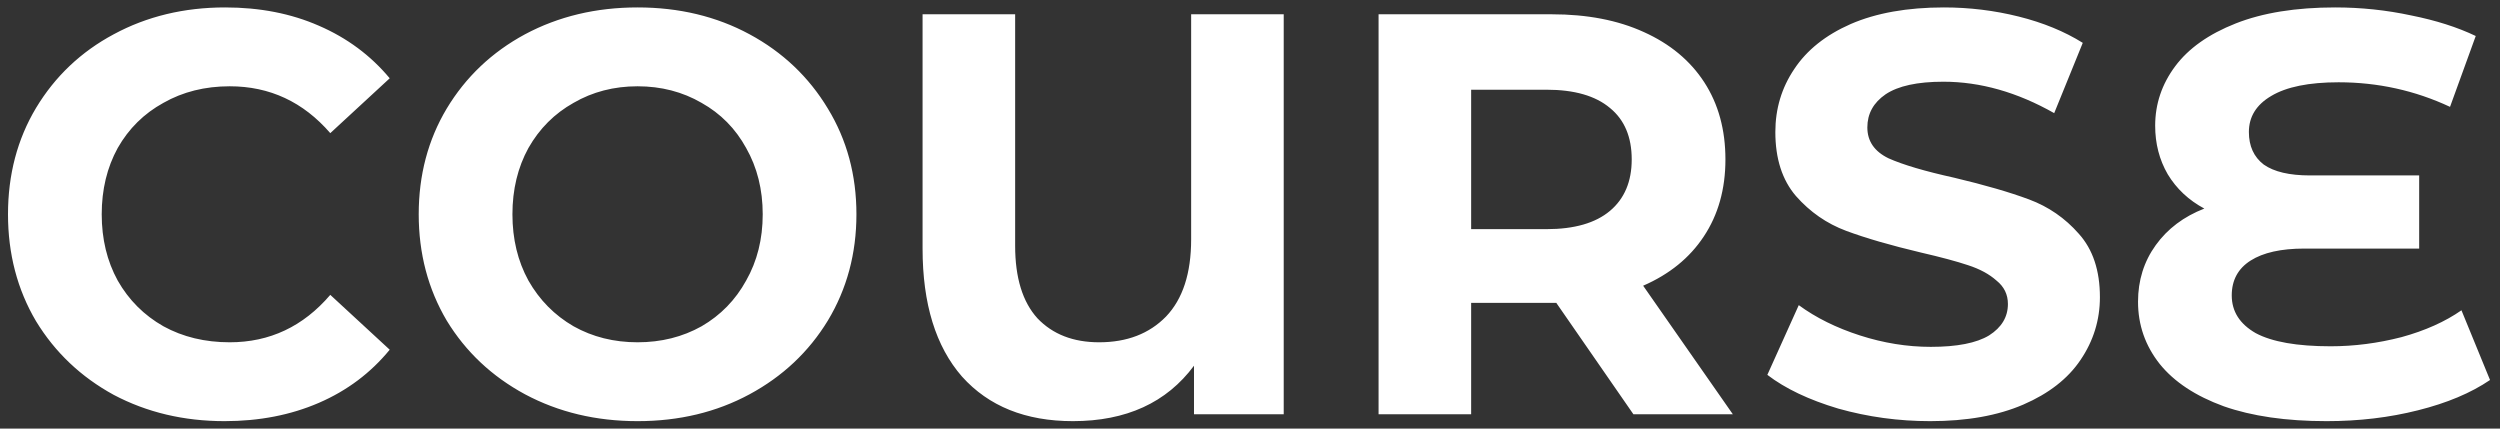 <svg width="175" height="30" viewBox="0 0 175 30" fill="none" xmlns="http://www.w3.org/2000/svg">
<rect x="0" y="0" width="175" height="30" fill="#333333" stroke="none"/>
<path d="M15.72 29.48C12.867 29.48 10.28 28.867 7.96 27.64C5.667 26.387 3.853 24.667 2.52 22.48C1.213 20.267 0.56 17.773 0.56 15C0.56 12.227 1.213 9.747 2.52 7.56C3.853 5.347 5.667 3.627 7.96 2.4C10.28 1.147 12.88 0.52 15.76 0.52C18.187 0.52 20.373 0.947 22.32 1.8C24.293 2.653 25.947 3.88 27.28 5.48L23.12 9.32C21.227 7.133 18.88 6.04 16.08 6.04C14.347 6.04 12.8 6.427 11.44 7.2C10.08 7.947 9.013 9 8.24 10.36C7.493 11.72 7.12 13.267 7.12 15C7.12 16.733 7.493 18.28 8.24 19.64C9.013 21 10.08 22.067 11.44 22.84C12.8 23.587 14.347 23.96 16.08 23.96C18.88 23.96 21.227 22.853 23.12 20.64L27.28 24.48C25.947 26.107 24.293 27.347 22.32 28.2C20.347 29.053 18.147 29.48 15.72 29.48ZM44.63 29.48C41.723 29.48 39.097 28.853 36.75 27.6C34.43 26.347 32.603 24.627 31.27 22.44C29.963 20.227 29.31 17.747 29.31 15C29.31 12.253 29.963 9.787 31.27 7.6C32.603 5.387 34.43 3.653 36.75 2.4C39.097 1.147 41.723 0.52 44.63 0.52C47.537 0.52 50.15 1.147 52.47 2.4C54.79 3.653 56.617 5.387 57.95 7.6C59.283 9.787 59.95 12.253 59.95 15C59.95 17.747 59.283 20.227 57.95 22.44C56.617 24.627 54.79 26.347 52.47 27.6C50.15 28.853 47.537 29.48 44.63 29.48ZM44.63 23.96C46.283 23.96 47.777 23.587 49.11 22.84C50.443 22.067 51.483 21 52.23 19.64C53.003 18.28 53.39 16.733 53.39 15C53.39 13.267 53.003 11.72 52.23 10.36C51.483 9 50.443 7.947 49.11 7.2C47.777 6.427 46.283 6.04 44.63 6.04C42.977 6.04 41.483 6.427 40.15 7.2C38.817 7.947 37.763 9 36.99 10.36C36.243 11.72 35.87 13.267 35.87 15C35.87 16.733 36.243 18.28 36.99 19.64C37.763 21 38.817 22.067 40.15 22.84C41.483 23.587 42.977 23.96 44.63 23.96ZM89.86 1V29H83.58V25.6C81.66 28.187 78.833 29.48 75.1 29.48C71.793 29.48 69.207 28.44 67.34 26.36C65.5 24.253 64.58 21.267 64.58 17.4V1H71.06V17.2C71.06 19.44 71.58 21.133 72.62 22.28C73.687 23.4 75.127 23.96 76.94 23.96C78.887 23.96 80.447 23.36 81.62 22.16C82.793 20.933 83.38 19.133 83.38 16.76V1H89.86ZM114.34 29L108.94 21.2H108.62H102.98V29H96.5V1H108.62C111.1 1 113.246 1.413 115.06 2.24C116.9 3.067 118.313 4.24 119.3 5.76C120.286 7.28 120.78 9.08 120.78 11.16C120.78 13.24 120.273 15.04 119.26 16.56C118.273 18.053 116.86 19.2 115.02 20L121.3 29H114.34ZM114.22 11.16C114.22 9.587 113.713 8.387 112.7 7.56C111.686 6.707 110.206 6.28 108.26 6.28H102.98V16.04H108.26C110.206 16.04 111.686 15.613 112.7 14.76C113.713 13.907 114.22 12.707 114.22 11.16ZM135.114 29.48C132.9 29.48 130.754 29.187 128.674 28.6C126.62 27.987 124.967 27.2 123.714 26.24L125.914 21.36C127.114 22.24 128.54 22.947 130.194 23.48C131.847 24.013 133.5 24.28 135.154 24.28C136.994 24.28 138.354 24.013 139.234 23.48C140.114 22.92 140.554 22.187 140.554 21.28C140.554 20.613 140.287 20.067 139.754 19.64C139.247 19.187 138.58 18.827 137.754 18.56C136.954 18.293 135.86 18 134.474 17.68C132.34 17.173 130.594 16.667 129.234 16.16C127.874 15.653 126.7 14.84 125.714 13.72C124.754 12.6 124.274 11.107 124.274 9.24C124.274 7.613 124.714 6.147 125.594 4.84C126.474 3.507 127.794 2.453 129.554 1.68C131.34 0.907 133.514 0.52 136.074 0.52C137.86 0.52 139.607 0.733 141.314 1.16C143.02 1.587 144.514 2.2 145.794 3L143.794 7.92C141.207 6.453 138.62 5.72 136.034 5.72C134.22 5.72 132.874 6.013 131.994 6.6C131.14 7.187 130.714 7.96 130.714 8.92C130.714 9.88 131.207 10.6 132.194 11.08C133.207 11.533 134.74 11.987 136.794 12.44C138.927 12.947 140.674 13.453 142.034 13.96C143.394 14.467 144.554 15.267 145.514 16.36C146.5 17.453 146.994 18.933 146.994 20.8C146.994 22.4 146.54 23.867 145.634 25.2C144.754 26.507 143.42 27.547 141.634 28.32C139.847 29.093 137.674 29.48 135.114 29.48ZM174.302 26.6C172.968 27.507 171.288 28.213 169.262 28.72C167.262 29.227 165.128 29.48 162.862 29.48C160.035 29.48 157.635 29.133 155.662 28.44C153.688 27.72 152.195 26.733 151.182 25.48C150.168 24.2 149.662 22.747 149.662 21.12C149.662 19.627 150.075 18.307 150.902 17.16C151.728 16.013 152.862 15.16 154.302 14.6C153.208 14.013 152.355 13.213 151.742 12.2C151.155 11.187 150.862 10.053 150.862 8.8C150.862 7.28 151.328 5.893 152.262 4.64C153.195 3.387 154.608 2.387 156.502 1.64C158.395 0.893 160.715 0.52 163.462 0.52C165.275 0.52 167.048 0.707 168.782 1.08C170.515 1.427 172.022 1.907 173.302 2.52L171.502 7.48C169.048 6.333 166.448 5.76 163.702 5.76C161.622 5.76 160.048 6.08 158.982 6.72C157.942 7.333 157.422 8.173 157.422 9.24C157.422 10.227 157.768 10.987 158.462 11.52C159.182 12.027 160.262 12.28 161.702 12.28H169.342V17.4H161.302C159.675 17.4 158.422 17.68 157.542 18.24C156.662 18.8 156.222 19.613 156.222 20.68C156.222 21.8 156.782 22.68 157.902 23.32C159.048 23.933 160.795 24.24 163.142 24.24C164.795 24.24 166.448 24.027 168.102 23.6C169.755 23.147 171.155 22.52 172.302 21.72L174.302 26.6Z" fill="white"/>
</svg>
